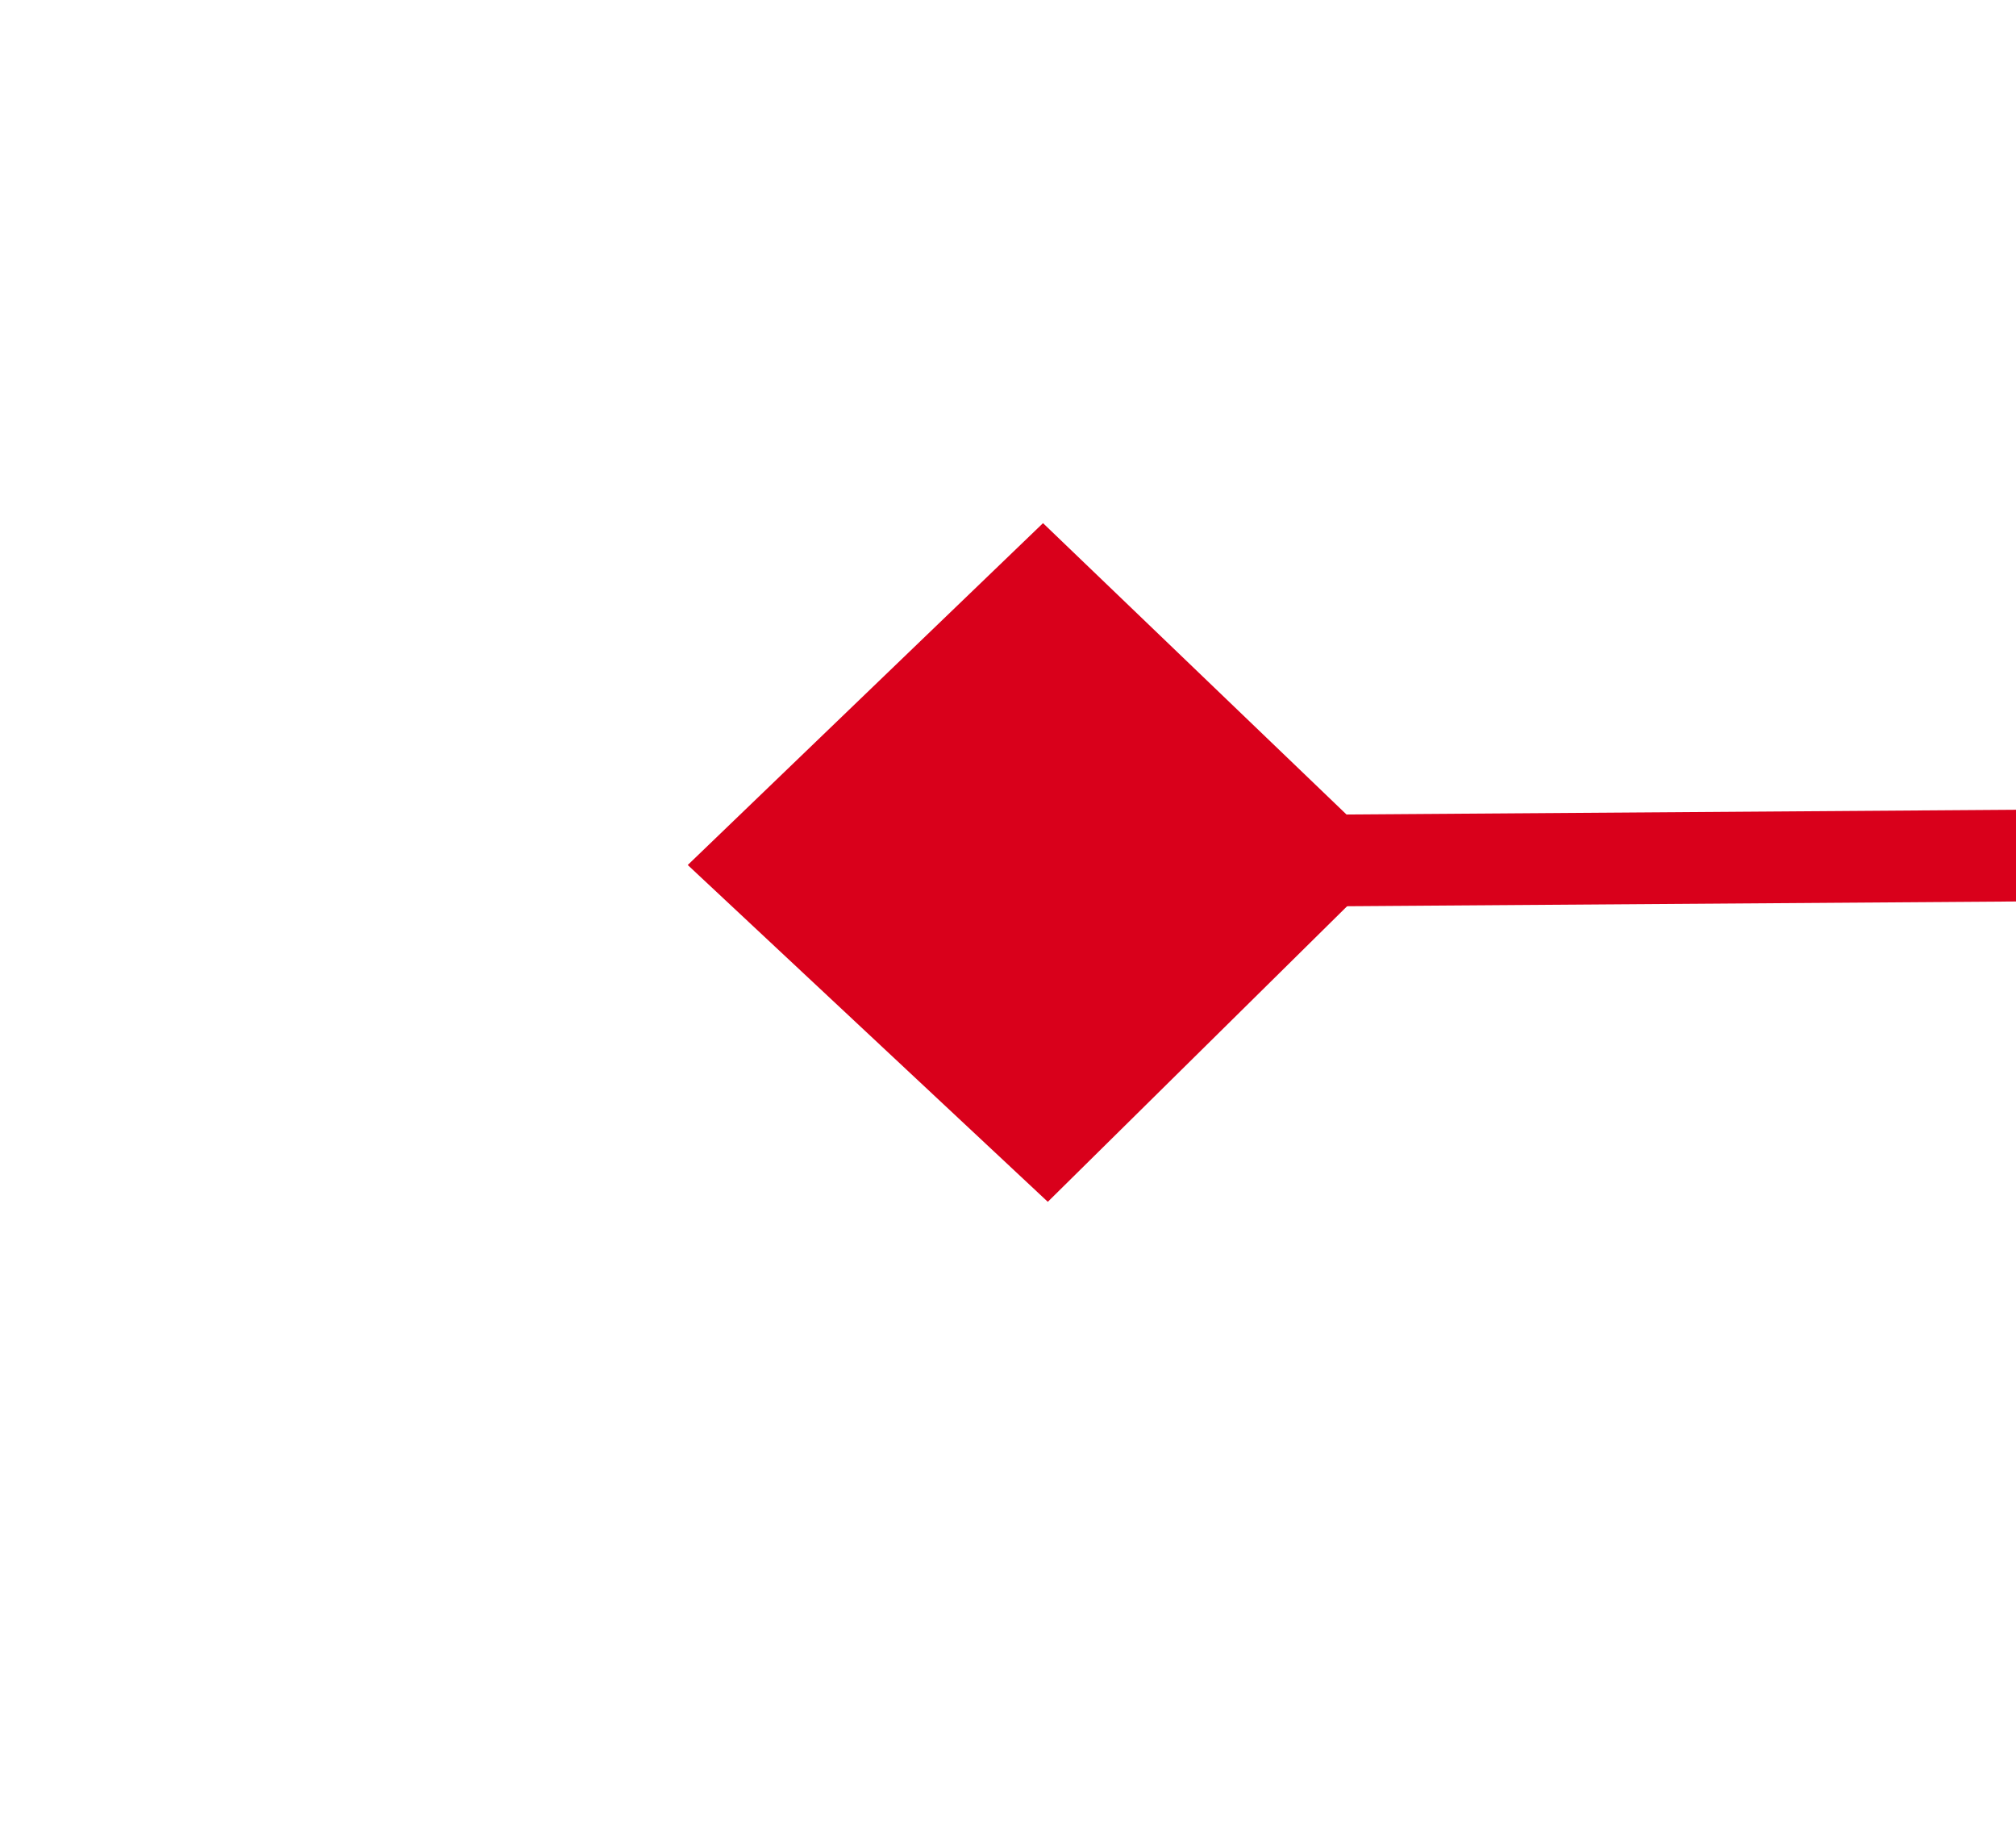 ﻿<?xml version="1.0" encoding="utf-8"?>
<svg version="1.1" xmlns:xlink="http://www.w3.org/1999/xlink" width="22px" height="20px" preserveAspectRatio="xMinYMid meet" viewBox="2884 511  22 18" xmlns="http://www.w3.org/2000/svg">
  <g transform="matrix(-0.993 -0.122 0.122 -0.993 5705.049 1388.936 )">
    <path d="M 2703.9 528.8  L 2700 532.5  L 2703.9 536.2  L 2707.7 532.5  L 2703.9 528.8  Z M 2893.1 536.2  L 2897 532.5  L 2893.1 528.8  L 2889.3 532.5  L 2893.1 536.2  Z " fill-rule="nonzero" fill="#d9001b" stroke="none" transform="matrix(0.992 -0.129 0.129 0.992 -45.292 365.146 )" />
    <path d="M 2701 532.5  L 2896 532.5  " stroke-width="1" stroke="#d9001b" fill="none" transform="matrix(0.992 -0.129 0.129 0.992 -45.292 365.146 )" />
  </g>
</svg>